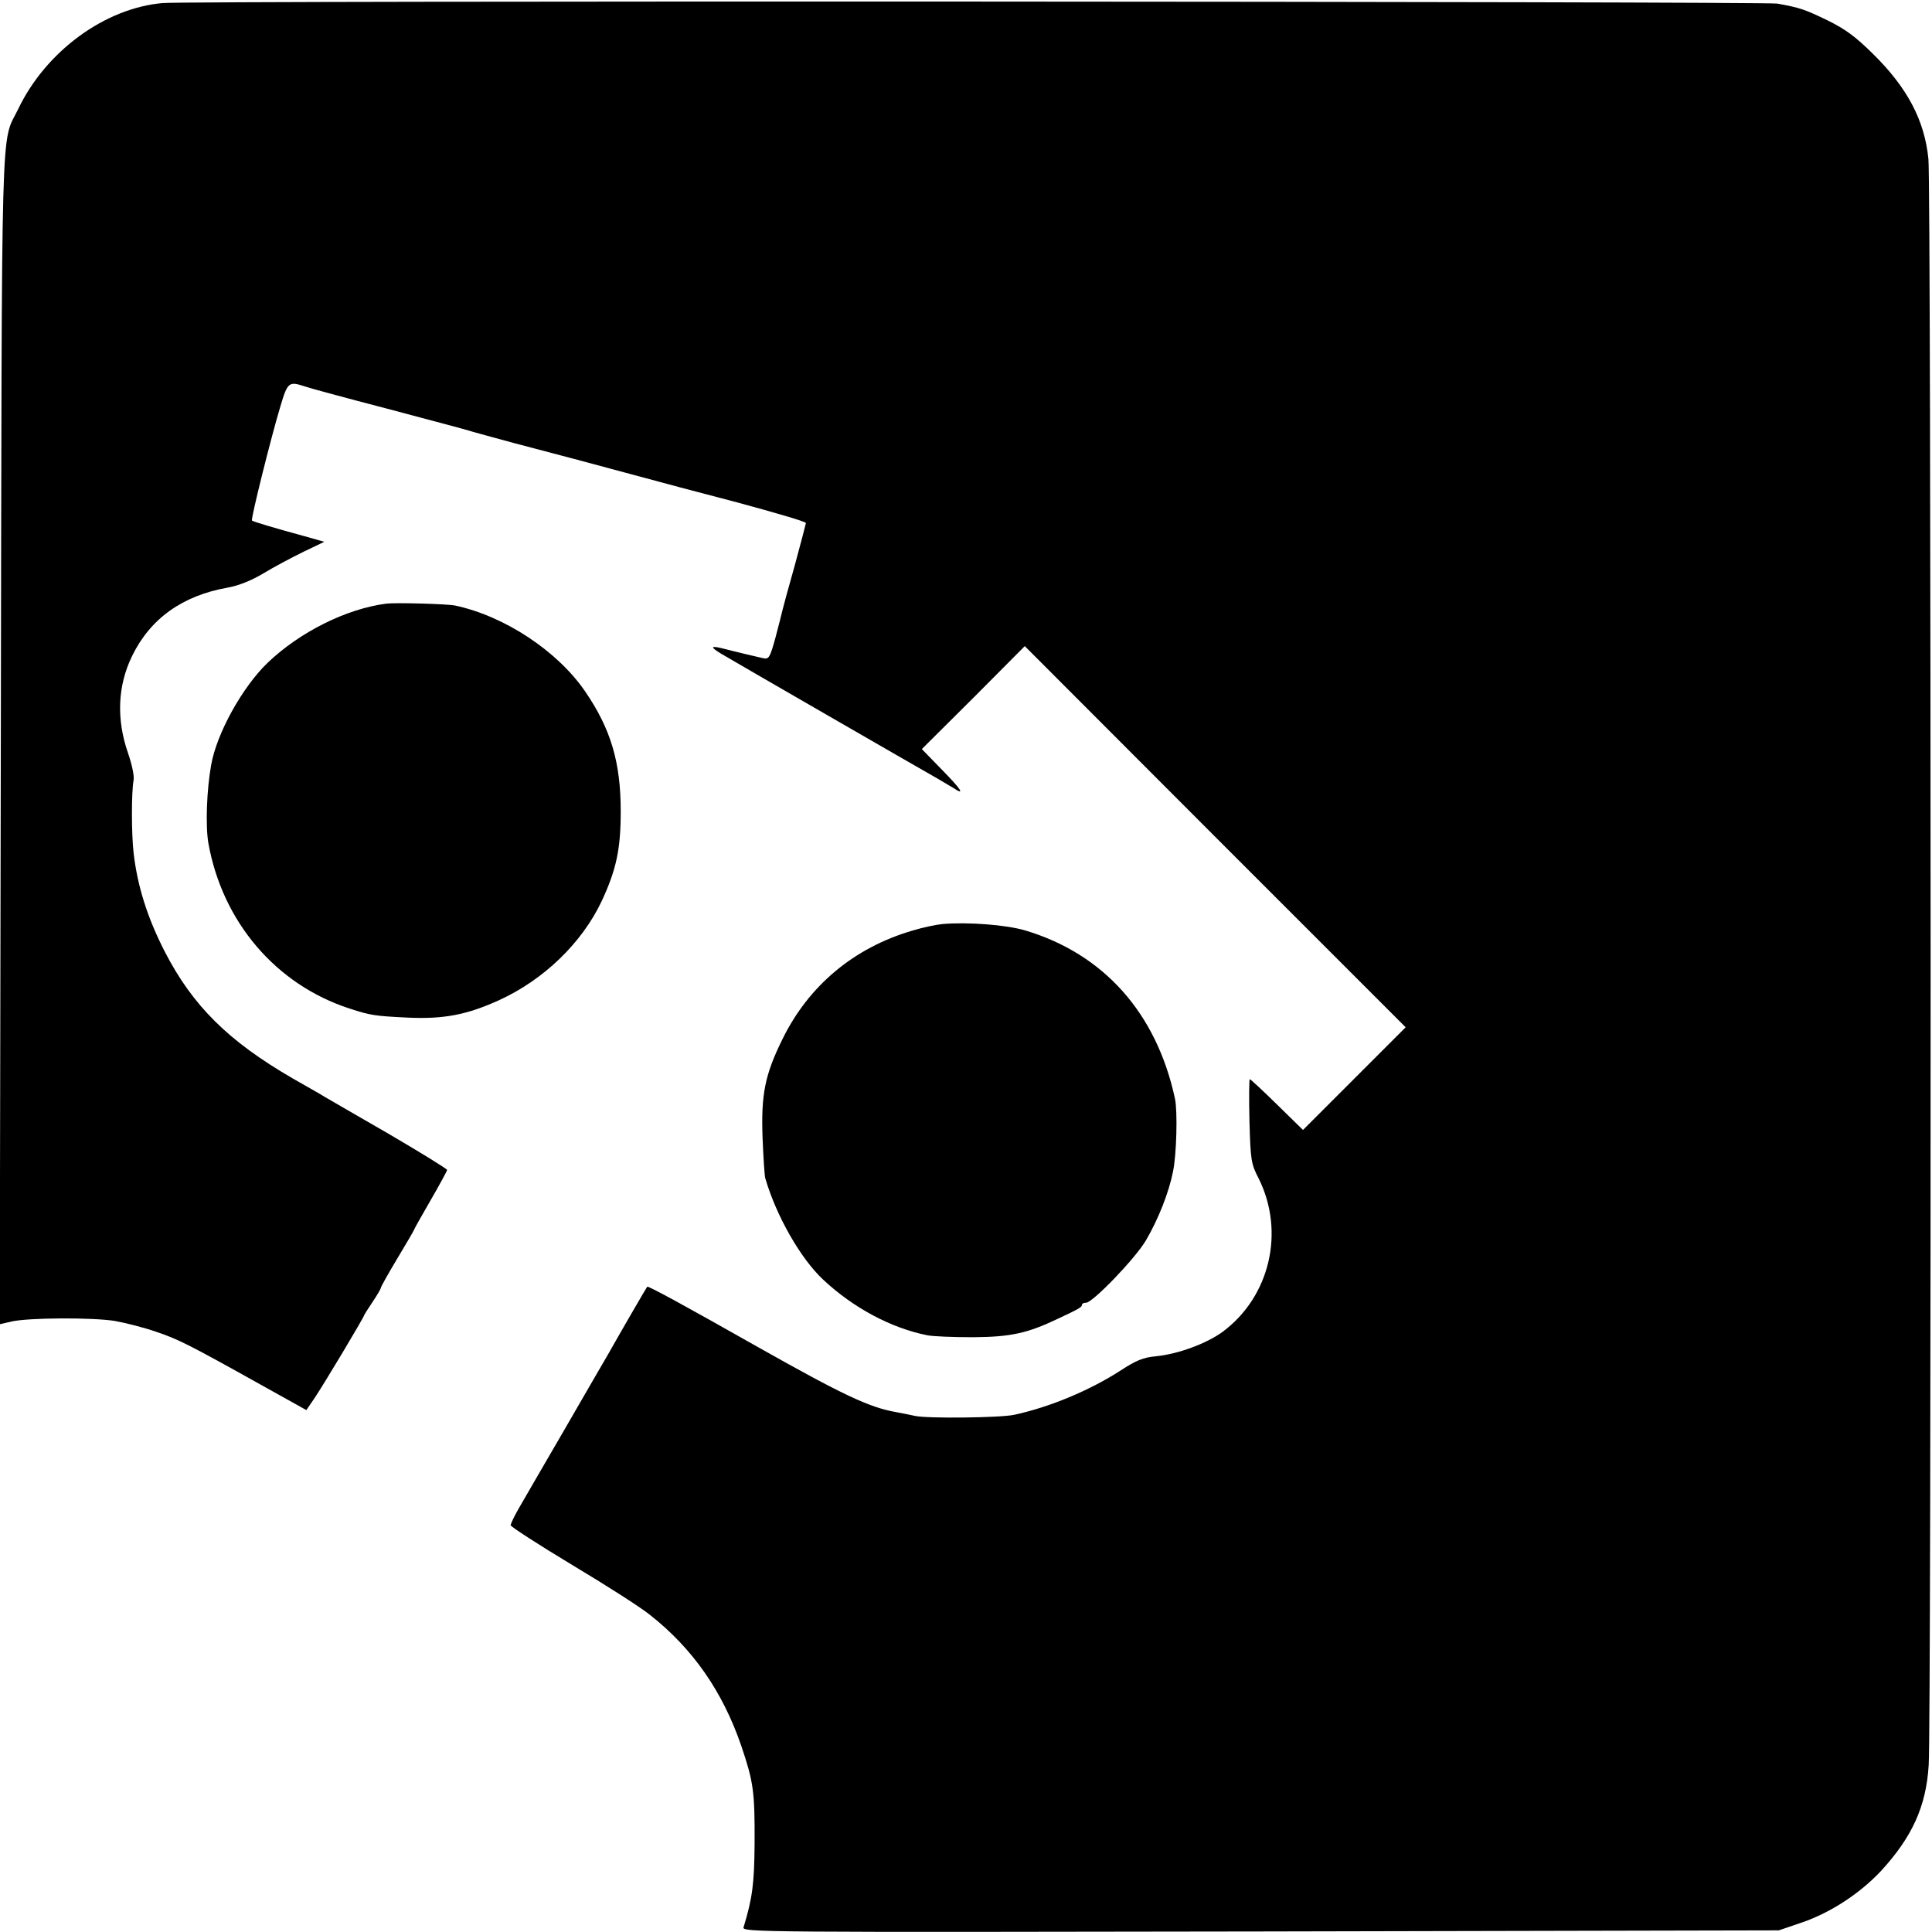 <?xml version="1.0" standalone="no"?>
<!DOCTYPE svg PUBLIC "-//W3C//DTD SVG 20010904//EN"
 "http://www.w3.org/TR/2001/REC-SVG-20010904/DTD/svg10.dtd">
<svg version="1.0" xmlns="http://www.w3.org/2000/svg"
 width="700pt" height="700pt" viewBox="0 0 700 700"
 preserveAspectRatio="xMidYMid meet">
<g transform="translate(0,700) scale(0.1,-0.1)"
fill="#000000" stroke="none">
<path d="M590 6989 c-210 -18 -424 -175 -524 -384 -64 -132 -59 42 -63 -2282
l-4 -2121 43 10 c63 14 292 15 374 2 39 -7 106 -24 149 -39 80 -27 113 -43
387 -196 l158 -88 30 44 c30 44 180 294 180 301 0 1 14 23 30 47 17 25 30 48
30 51 0 4 27 52 60 107 33 55 60 101 60 103 0 2 27 50 60 107 33 57 60 107 60
110 0 4 -96 63 -212 131 -117 67 -221 128 -230 133 -9 6 -62 36 -118 68 -233
135 -362 263 -463 459 -63 123 -99 237 -113 358 -8 72 -8 220 0 263 3 16 -6
57 -20 98 -43 123 -38 245 15 353 66 135 182 218 346 247 39 7 85 25 130 52
38 23 104 58 145 78 l75 36 -60 17 c-121 33 -198 56 -202 60 -5 5 70 305 103
414 26 88 31 91 88 72 17 -6 150 -42 296 -80 146 -39 288 -76 315 -85 28 -8
95 -26 150 -41 194 -51 251 -66 395 -105 162 -44 242 -65 410 -109 144 -39
250 -70 250 -75 0 -2 -18 -71 -40 -152 -23 -81 -43 -155 -45 -164 -2 -9 -13
-53 -25 -98 -20 -73 -24 -80 -44 -76 -35 8 -99 23 -141 34 -51 13 -54 8 -13
-17 33 -20 721 -417 785 -453 19 -11 45 -27 59 -35 42 -28 27 -4 -46 70 l-70
72 187 186 186 187 690 -691 690 -690 -186 -186 -186 -186 -94 92 c-52 51 -96
92 -99 92 -2 0 -3 -68 -1 -152 4 -142 6 -155 33 -207 97 -194 41 -430 -131
-557 -58 -42 -160 -80 -241 -88 -45 -4 -72 -15 -127 -51 -113 -73 -257 -133
-386 -161 -50 -11 -317 -14 -360 -4 -22 5 -54 11 -70 14 -96 17 -193 63 -500
236 -265 150 -397 222 -400 218 -3 -3 -106 -181 -139 -240 -12 -20 -84 -145
-161 -278 -77 -132 -152 -262 -167 -288 -15 -26 -27 -52 -28 -58 0 -5 100 -70
223 -144 122 -73 249 -154 282 -181 155 -122 263 -277 331 -475 44 -131 49
-164 48 -354 -1 -145 -8 -198 -40 -303 -6 -18 57 -18 1873 -15 l1878 4 85 29
c104 36 209 105 285 186 113 123 164 234 173 384 10 143 9 5724 -1 5819 -14
140 -76 258 -201 381 -64 63 -99 89 -166 122 -81 39 -98 45 -180 60 -45 8
-5751 11 -5850 2z"/>
<path d="M1400 4813 c-146 -19 -314 -103 -431 -215 -91 -88 -184 -255 -204
-370 -16 -89 -21 -220 -10 -283 51 -285 244 -512 511 -599 77 -25 90 -27 211
-33 131 -6 214 10 331 63 162 74 300 207 372 359 53 114 69 188 69 325 0 179
-36 299 -129 435 -100 146 -292 273 -471 311 -29 6 -215 11 -249 7z"/>
<path d="M3415 3652 c-22 -2 -71 -12 -110 -24 -211 -62 -375 -199 -470 -393
-64 -130 -78 -201 -72 -360 3 -71 7 -137 10 -145 40 -136 127 -289 209 -366
110 -103 247 -176 378 -202 19 -4 94 -7 165 -7 137 1 197 14 308 67 77 36 87
42 87 50 0 5 7 8 15 8 24 0 179 161 217 226 45 77 83 173 98 249 13 61 17 220
7 265 -67 310 -258 524 -543 609 -68 20 -206 31 -299 23z"/>
</g>
</svg>

